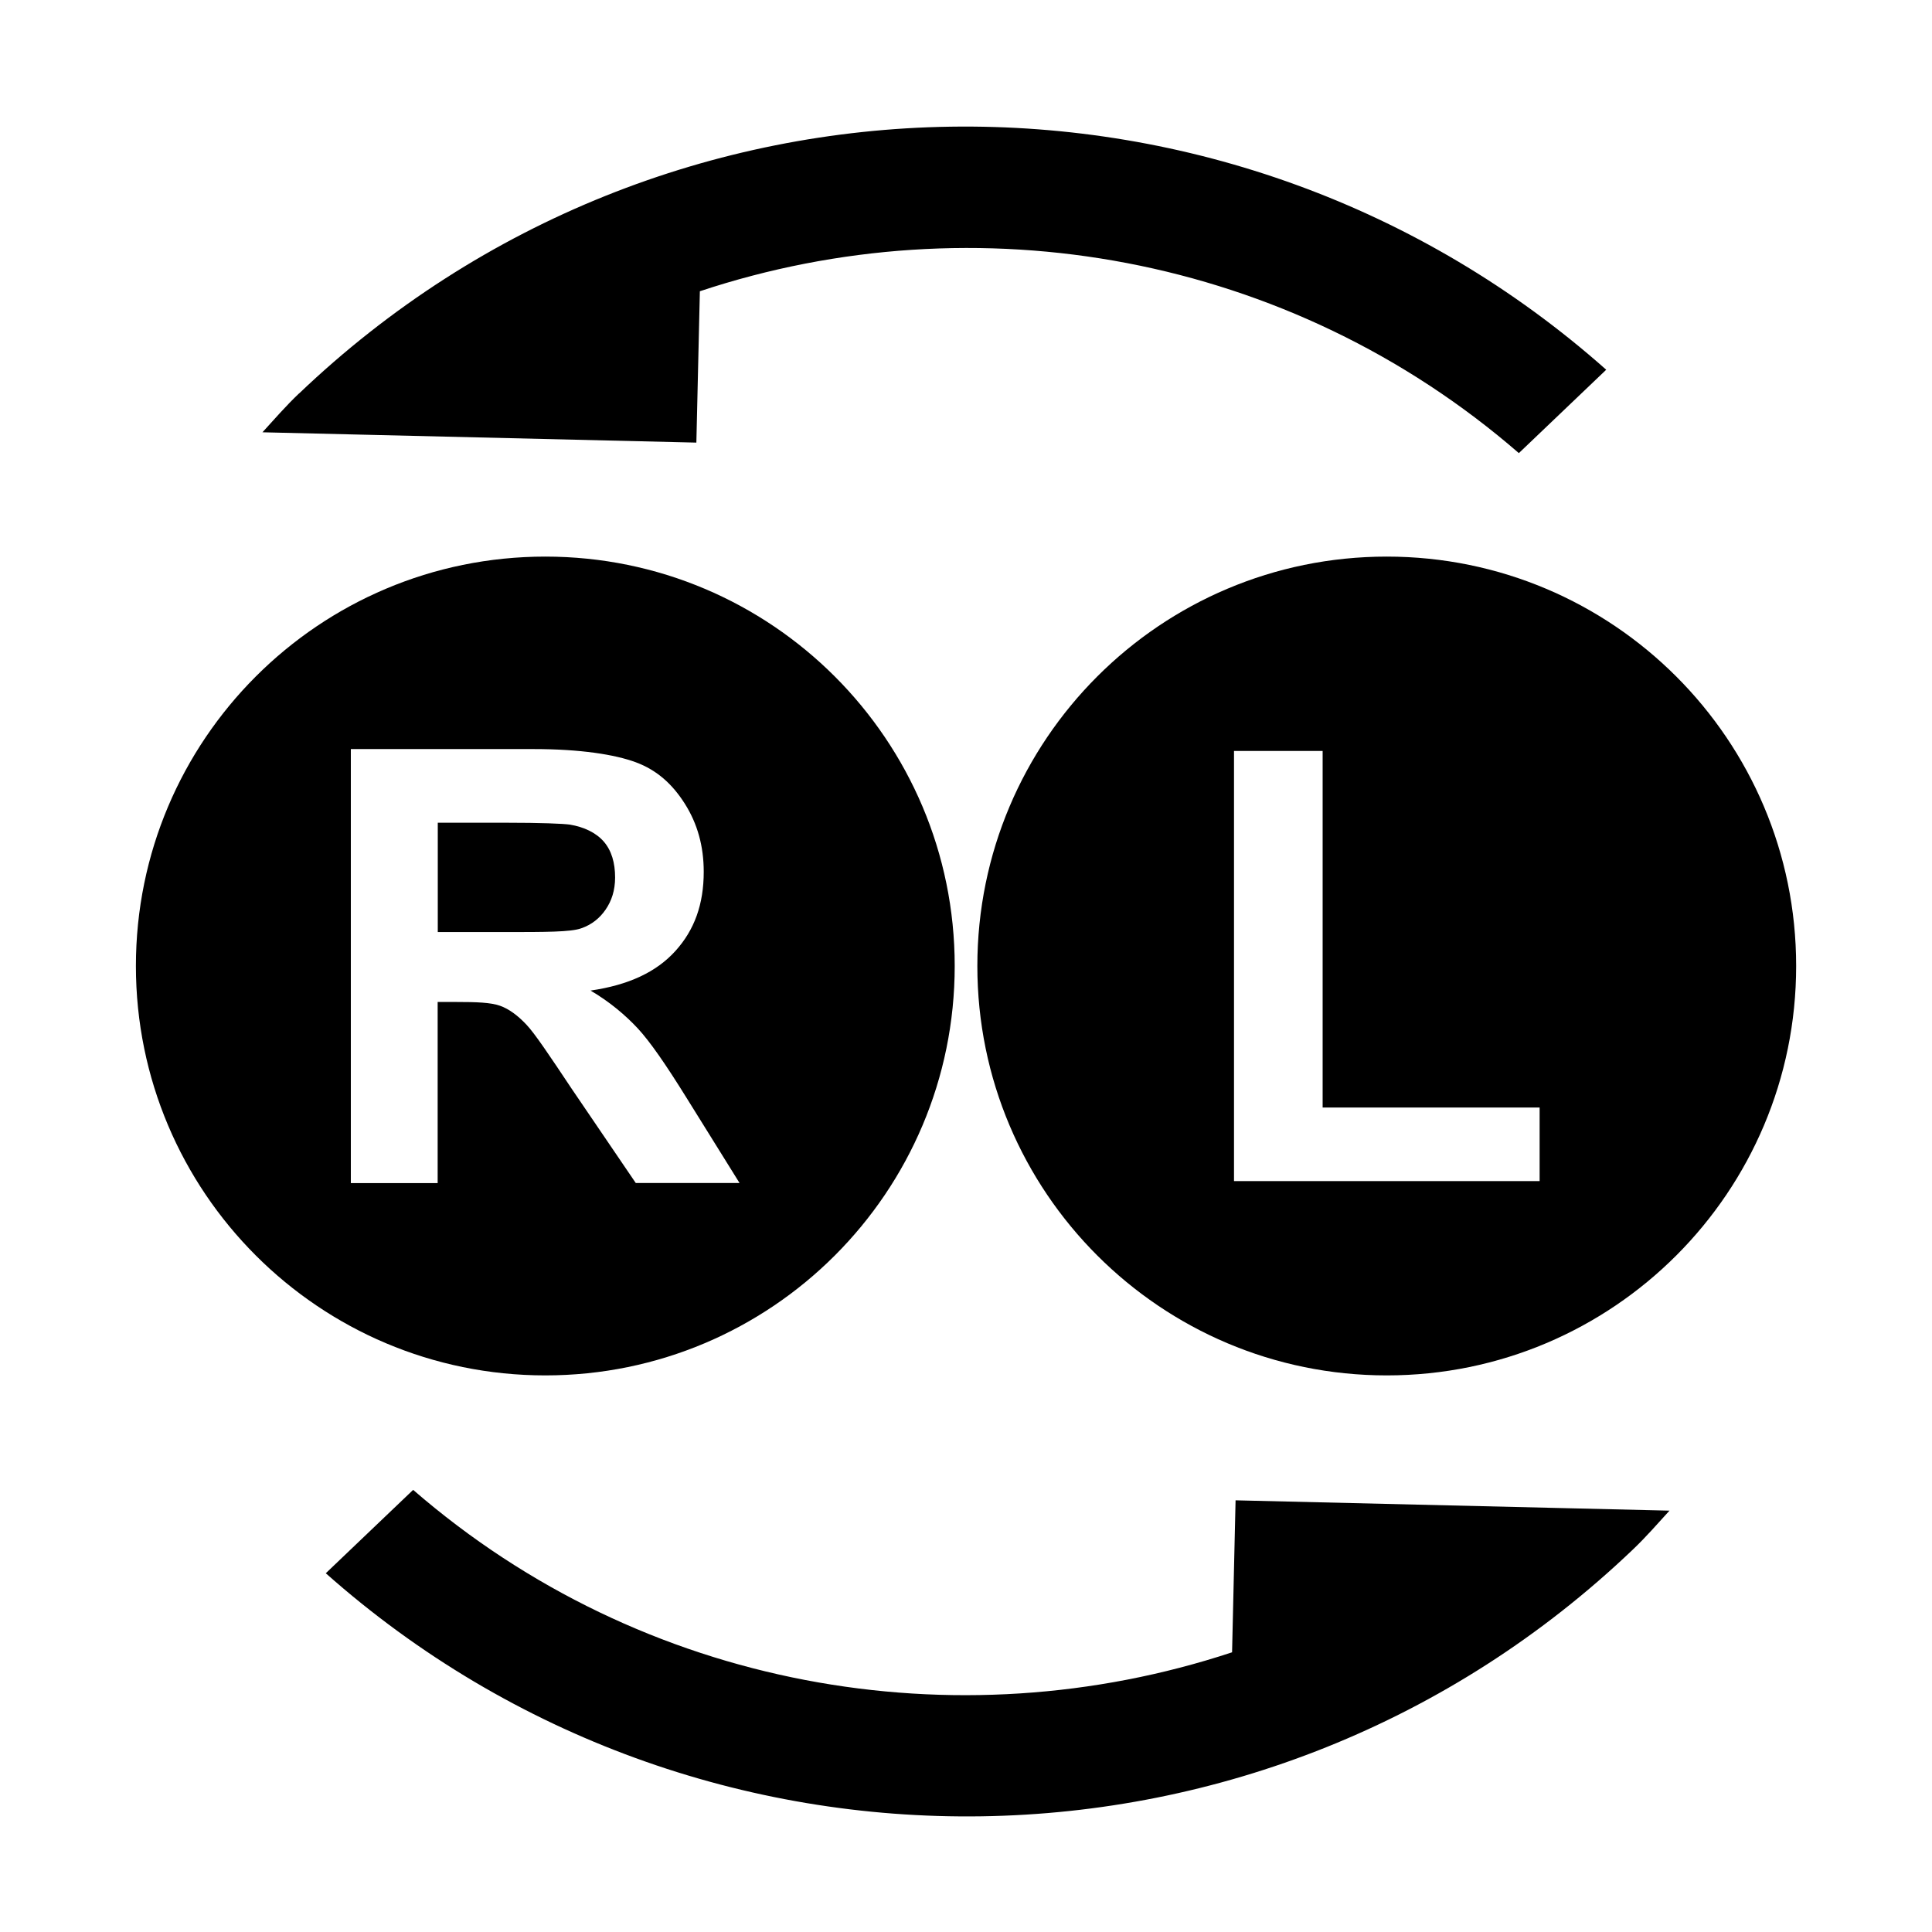 <?xml version="1.0" encoding="UTF-8" standalone="no"?>
<!-- Created with Inkscape (http://www.inkscape.org/) -->

<svg
   xmlns:dc="http://purl.org/dc/elements/1.1/"
   xmlns:cc="http://creativecommons.org/ns#"
   xmlns:rdf="http://www.w3.org/1999/02/22-rdf-syntax-ns#"
   xmlns:svg="http://www.w3.org/2000/svg"
   xmlns="http://www.w3.org/2000/svg"
   xmlns:sodipodi="http://sodipodi.sourceforge.net/DTD/sodipodi-0.dtd"
   xmlns:inkscape="http://www.inkscape.org/namespaces/inkscape"
   width="32"
   height="32"
   id="svg2"
   version="1.1"
   inkscape:version="0.48.5 r10040"
   sodipodi:docname="actionSwapLROn.svg"
   inkscape:export-filename="actionSwapLROn.png"
   inkscape:export-xdpi="90"
   inkscape:export-ydpi="90">
  <defs
     id="defs4" />
  <sodipodi:namedview
     id="base"
     pagecolor="#ffffff"
     bordercolor="#666666"
     borderopacity="1.0"
     inkscape:pageopacity="1"
     inkscape:pageshadow="2"
     inkscape:zoom="5.6568543"
     inkscape:cx="32.743117"
     inkscape:cy="-5.2194451"
     inkscape:document-units="px"
     inkscape:current-layer="layer1"
     showgrid="false"
     inkscape:window-width="2560"
     inkscape:window-height="1364"
     inkscape:window-x="-9"
     inkscape:window-y="-9"
     inkscape:window-maximized="1" />
  <g
     inkscape:label="Layer 1"
     inkscape:groupmode="layer"
     id="layer1"
     transform="translate(0,-1020.362)">
    <path
       d="m 0,1020.362 h 32 v 32 H 0 z"
       id="path5998"
       inkscape:connector-curvature="0"
       style="fill:none" />
    <g
       id="g4032"
       transform="translate(0.094,-5e-5)"
       style="stroke:none;stroke-opacity:1;fill:#000000;fill-opacity:1">
      <path
         inkscape:connector-curvature="0"
         id="path3070"
         d="m 22.875,1029.581 c -3.746,0 -6.781,3.035 -6.781,6.781 0,3.745 3.036,6.781 6.781,6.781 3.746,0 6.781,-3.036 6.781,-6.781 0,-3.746 -3.036,-6.781 -6.781,-6.781 z m -2.531,3.219 1.469,0 0,5.906 3.594,0 0,1.219 -5.062,0 0,-7.125 z"
         style="stroke:none;stroke-opacity:1;fill:#000000;fill-opacity:1" />
      <path
         inkscape:connector-curvature="0"
         id="path3082"
         d="m 8.938,1029.581 c -3.746,0 -6.781,3.035 -6.781,6.781 0,3.745 3.036,6.781 6.781,6.781 3.746,0 6.781,-3.036 6.781,-6.781 0,-3.746 -3.036,-6.781 -6.781,-6.781 z m -3.219,3.188 3.031,0 c 0.765,0 1.341,0.09 1.688,0.219 0.347,0.129 0.604,0.359 0.812,0.688 0.208,0.329 0.312,0.702 0.312,1.125 -7e-6,0.537 -0.153,0.963 -0.469,1.312 -0.316,0.35 -0.778,0.565 -1.406,0.656 0.312,0.182 0.578,0.407 0.781,0.625 0.203,0.218 0.467,0.6 0.812,1.156 l 0.875,1.406 -1.719,0 -1.062,-1.562 c -0.371,-0.557 -0.613,-0.918 -0.75,-1.062 -0.137,-0.145 -0.285,-0.259 -0.438,-0.312 -0.153,-0.054 -0.387,-0.062 -0.719,-0.062 l -0.312,0 0,3 -1.438,0 0,-7.188 z m 1.438,1.219 0,1.812 1.094,0 c 0.693,0 1.109,0 1.281,-0.062 0.173,-0.059 0.309,-0.169 0.406,-0.312 0.098,-0.143 0.156,-0.316 0.156,-0.531 -5e-6,-0.241 -0.059,-0.446 -0.188,-0.594 -0.129,-0.148 -0.328,-0.242 -0.562,-0.281 -0.117,-0.016 -0.477,-0.031 -1.062,-0.031 l -1.125,0 z"
         style="stroke:none;stroke-opacity:1;fill:#000000;fill-opacity:1" />
    </g>
    <g
       id="g2988"
       transform="translate(-0.087,0)">
      <path
         style="fill:#000000;fill-opacity:1;stroke:none"
         inkscape:connector-curvature="0"
         d="m 20.495,1047.729 c -4.576,1.512 -9.761,0.609 -13.565,-2.69 l -1.447,1.381 c 6.164,5.471 15.587,5.396 21.652,-0.395 0.217,-0.207 0.406,-0.425 0.604,-0.642 l -7.187,-0.171 -0.058,2.517 z"
         id="path4024" />
      <path
         style="fill:#000000;fill-opacity:1;stroke:none"
         inkscape:connector-curvature="0"
         d="m 5.038,1026.88 c -0.217,0.207 -0.406,0.425 -0.604,0.642 l 7.187,0.171 0.058,-2.507 c 4.576,-1.521 9.761,-0.618 13.565,2.681 l 1.447,-1.381 c -6.164,-5.471 -15.587,-5.396 -21.652,0.395 z"
         id="path4026" />
    </g>
  </g>
</svg>
